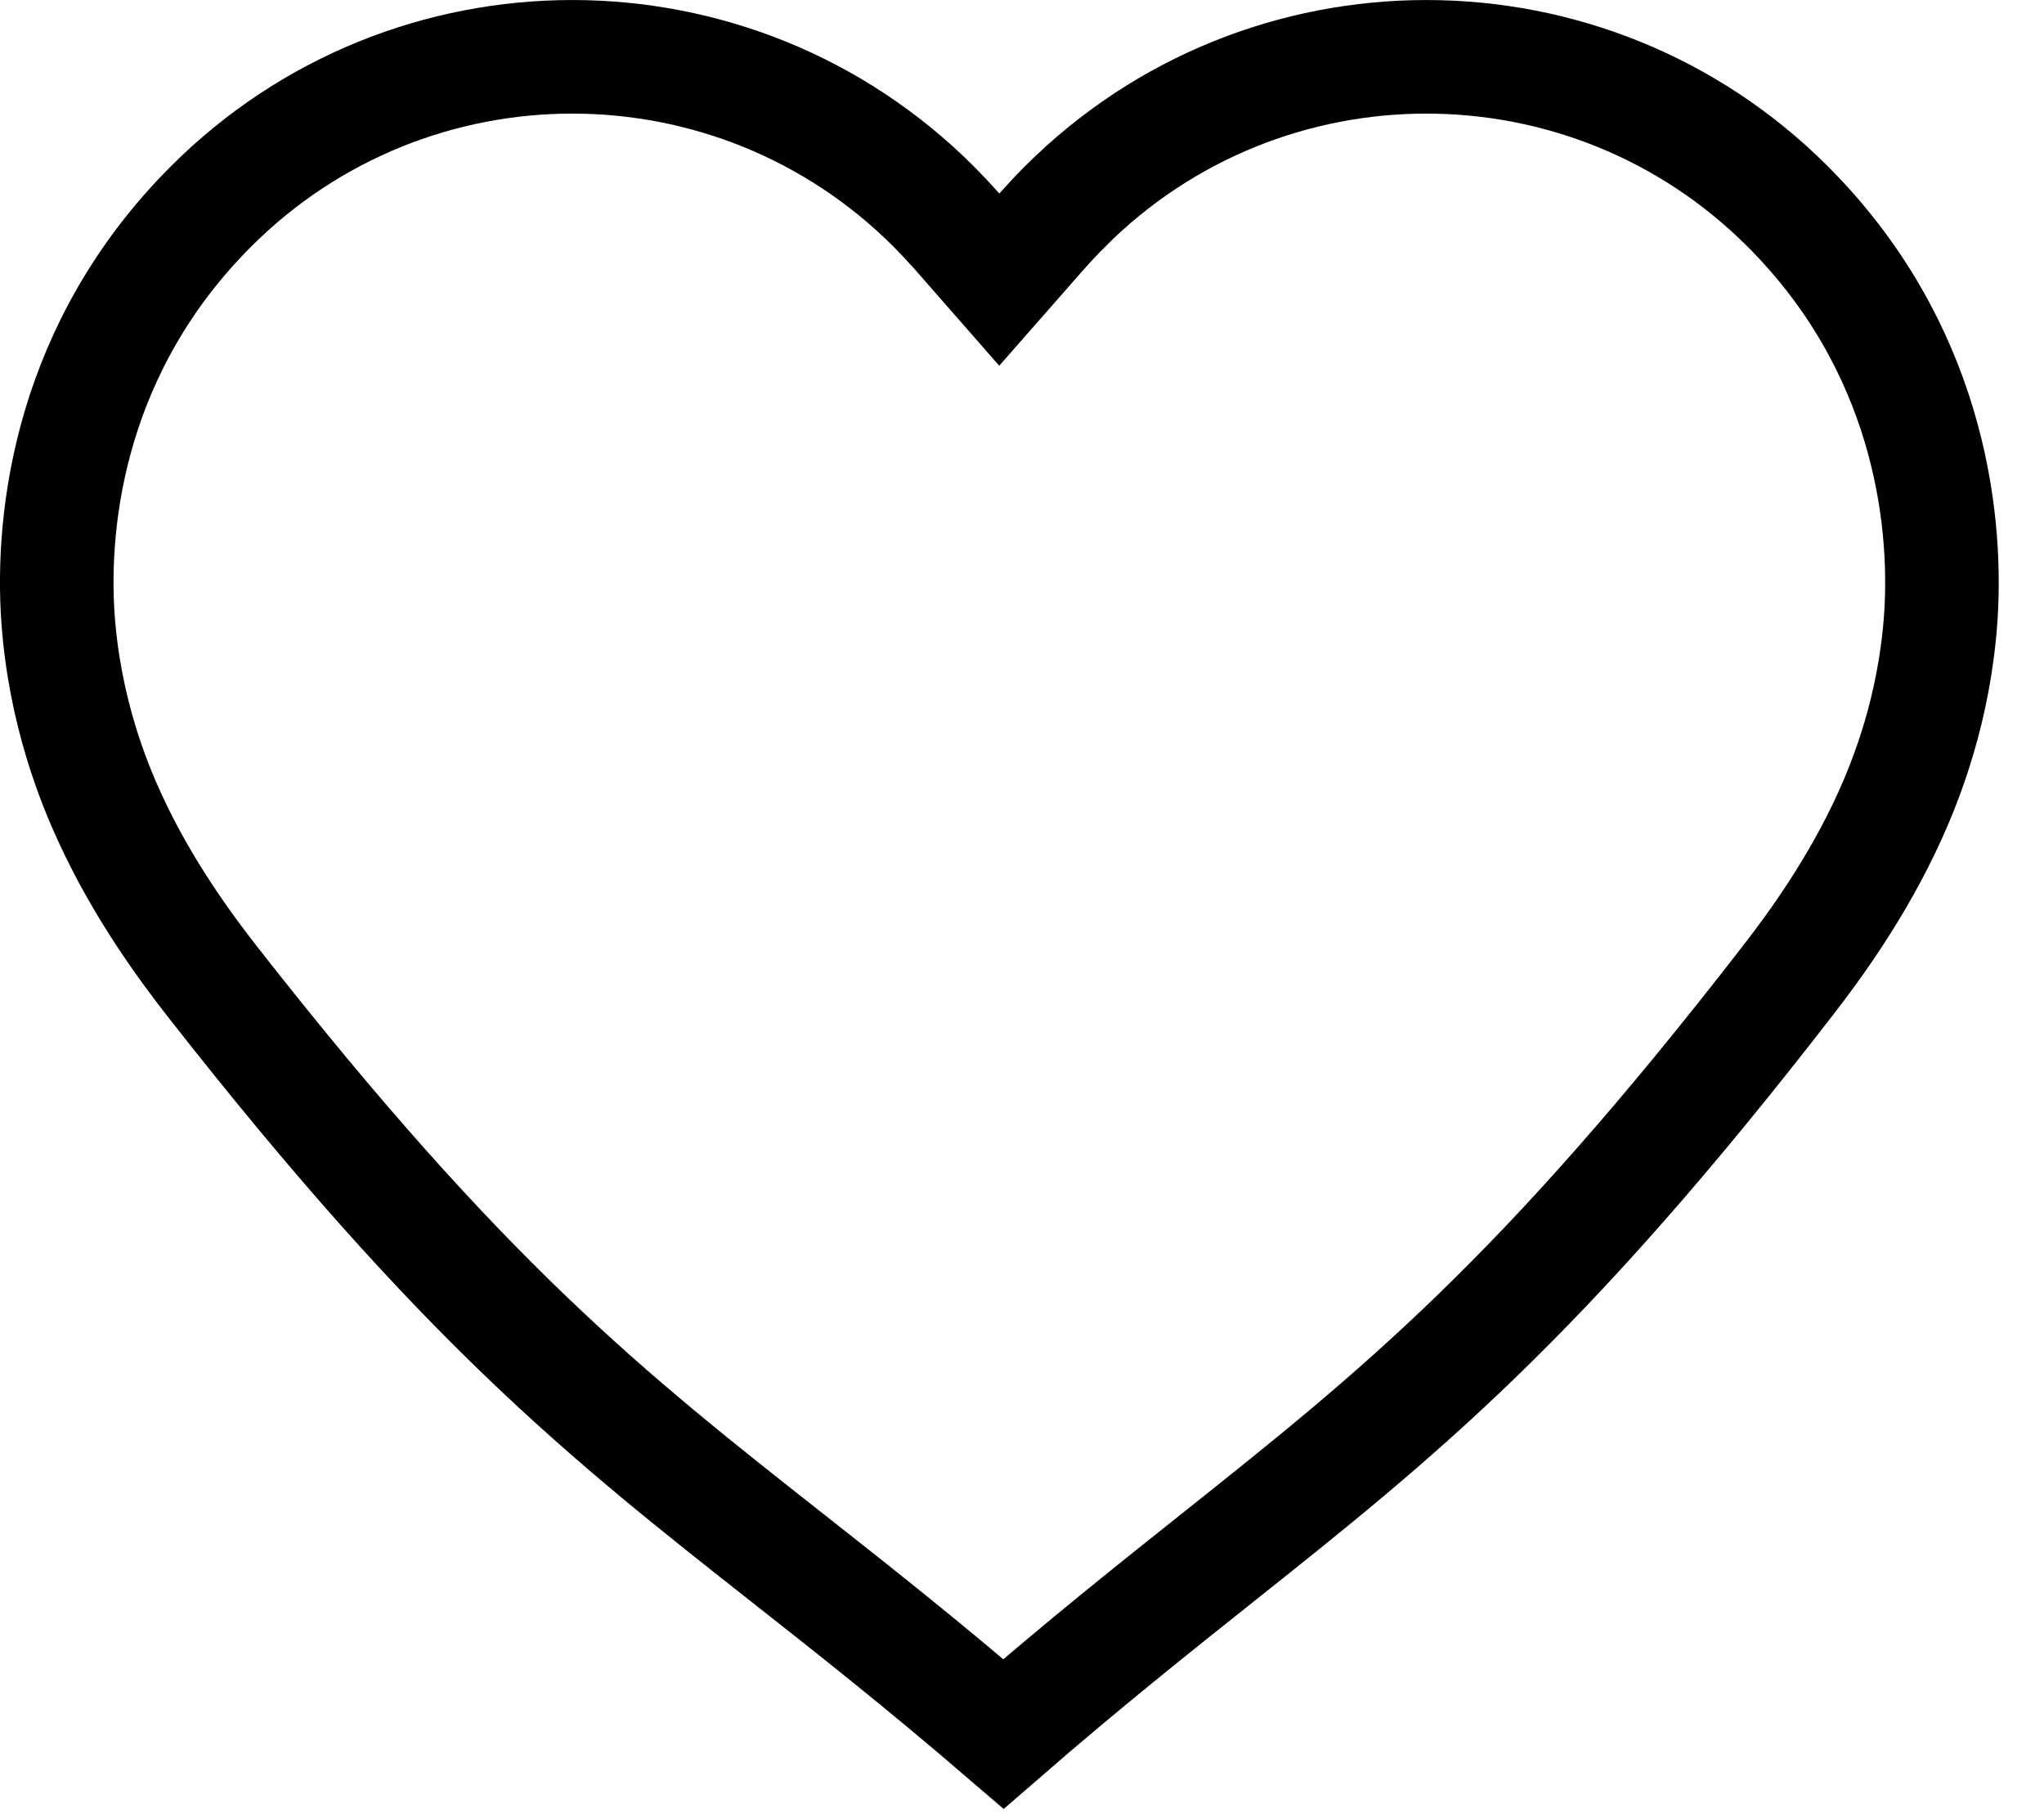 <svg width="18" height="16" viewBox="0 0 18 16" fill="none" xmlns="http://www.w3.org/2000/svg">
<path d="M8.425 2.034L8.8 2.462L9.176 2.034C9.241 1.961 9.308 1.889 9.379 1.818L9.048 1.487L9.379 1.818C11.136 0.061 13.986 0.061 15.743 1.818C16.966 3.041 17.15 4.523 17.092 5.423C17.038 6.244 16.783 6.873 16.645 7.179C16.356 7.818 15.972 8.34 15.747 8.63C13.563 11.454 12.305 12.456 10.728 13.711C10.159 14.164 9.548 14.65 8.837 15.267C8.12 14.651 7.505 14.166 6.932 13.715C5.35 12.469 4.089 11.476 1.877 8.651C1.651 8.362 1.263 7.843 0.97 7.205C0.83 6.902 0.57 6.272 0.511 5.448C0.447 4.545 0.626 3.05 1.858 1.818C3.615 0.061 6.464 0.061 8.222 1.818C8.292 1.889 8.36 1.961 8.425 2.034Z" stroke="black"/>
</svg>
